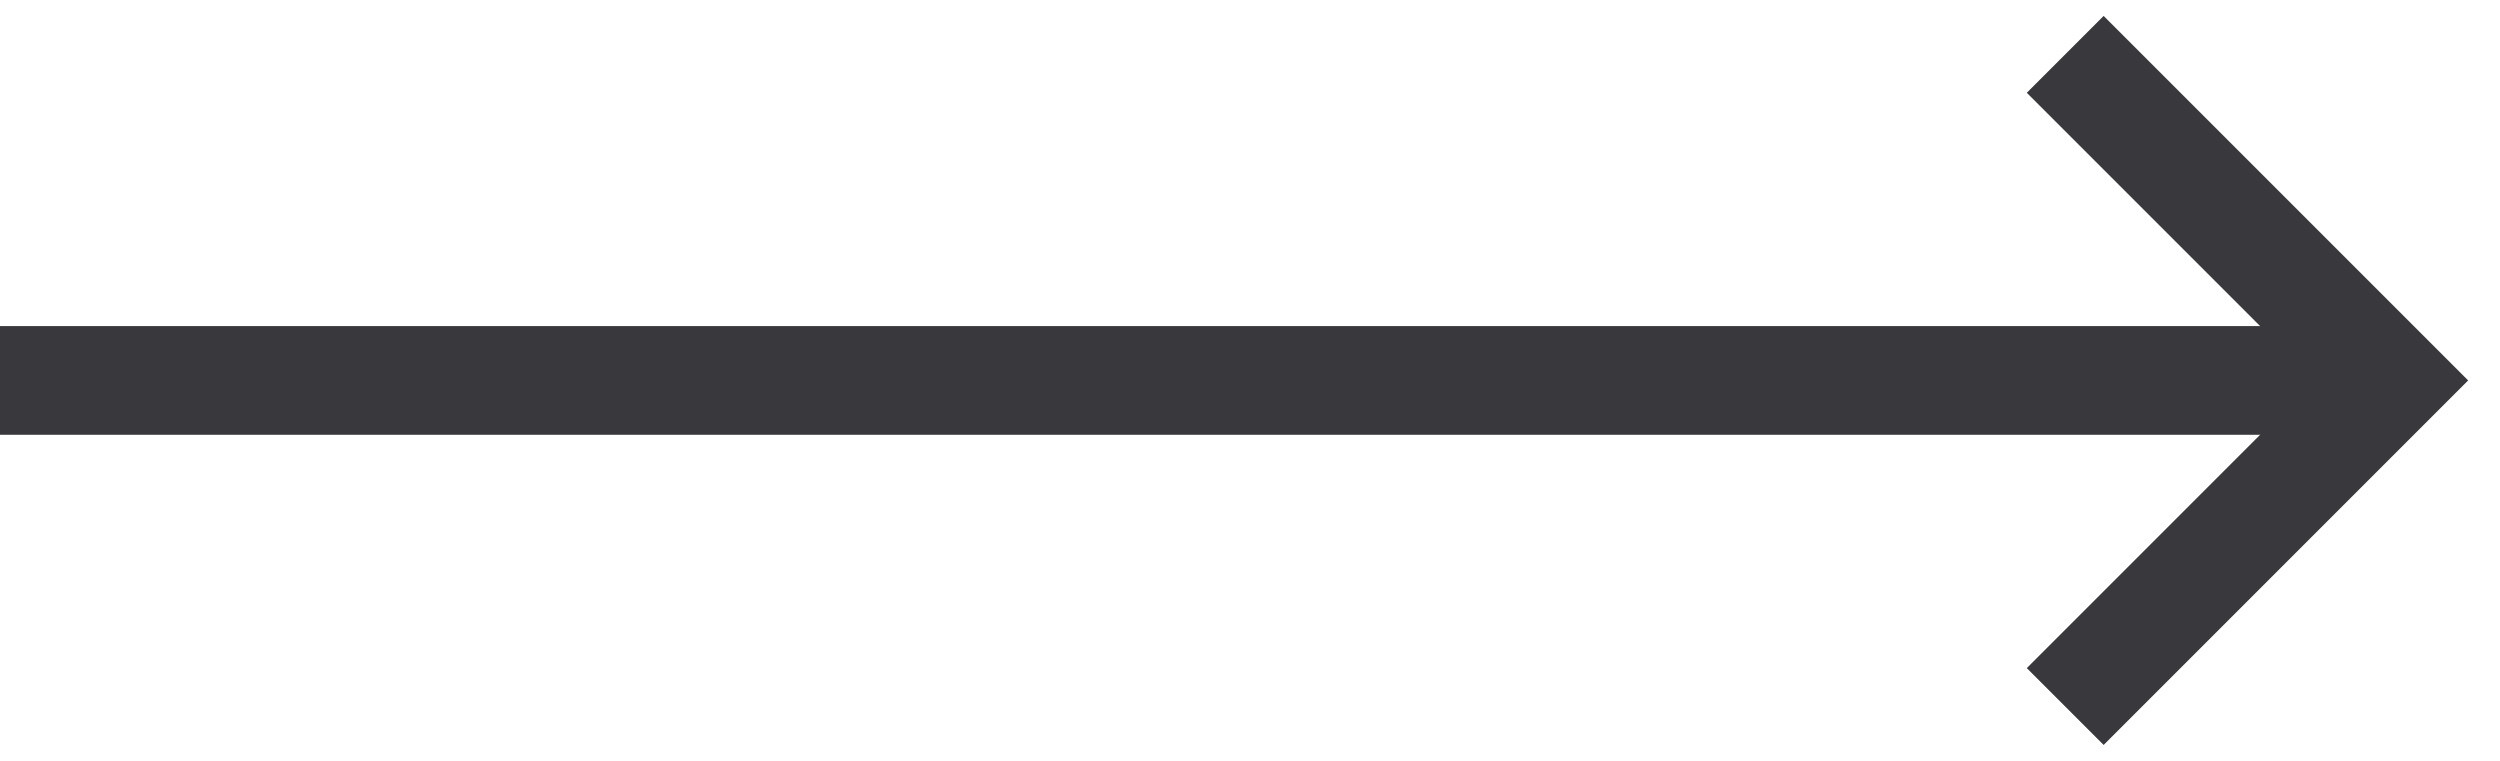 <svg width="46" height="14" viewBox="0 0 46 14" fill="none" xmlns="http://www.w3.org/2000/svg">
<line y1="7" x2="44" y2="7" stroke="#39383D" stroke-width="2"/>
<path d="M38 1L44 7L38 13" stroke="#39383D" stroke-width="2"/>
</svg>

